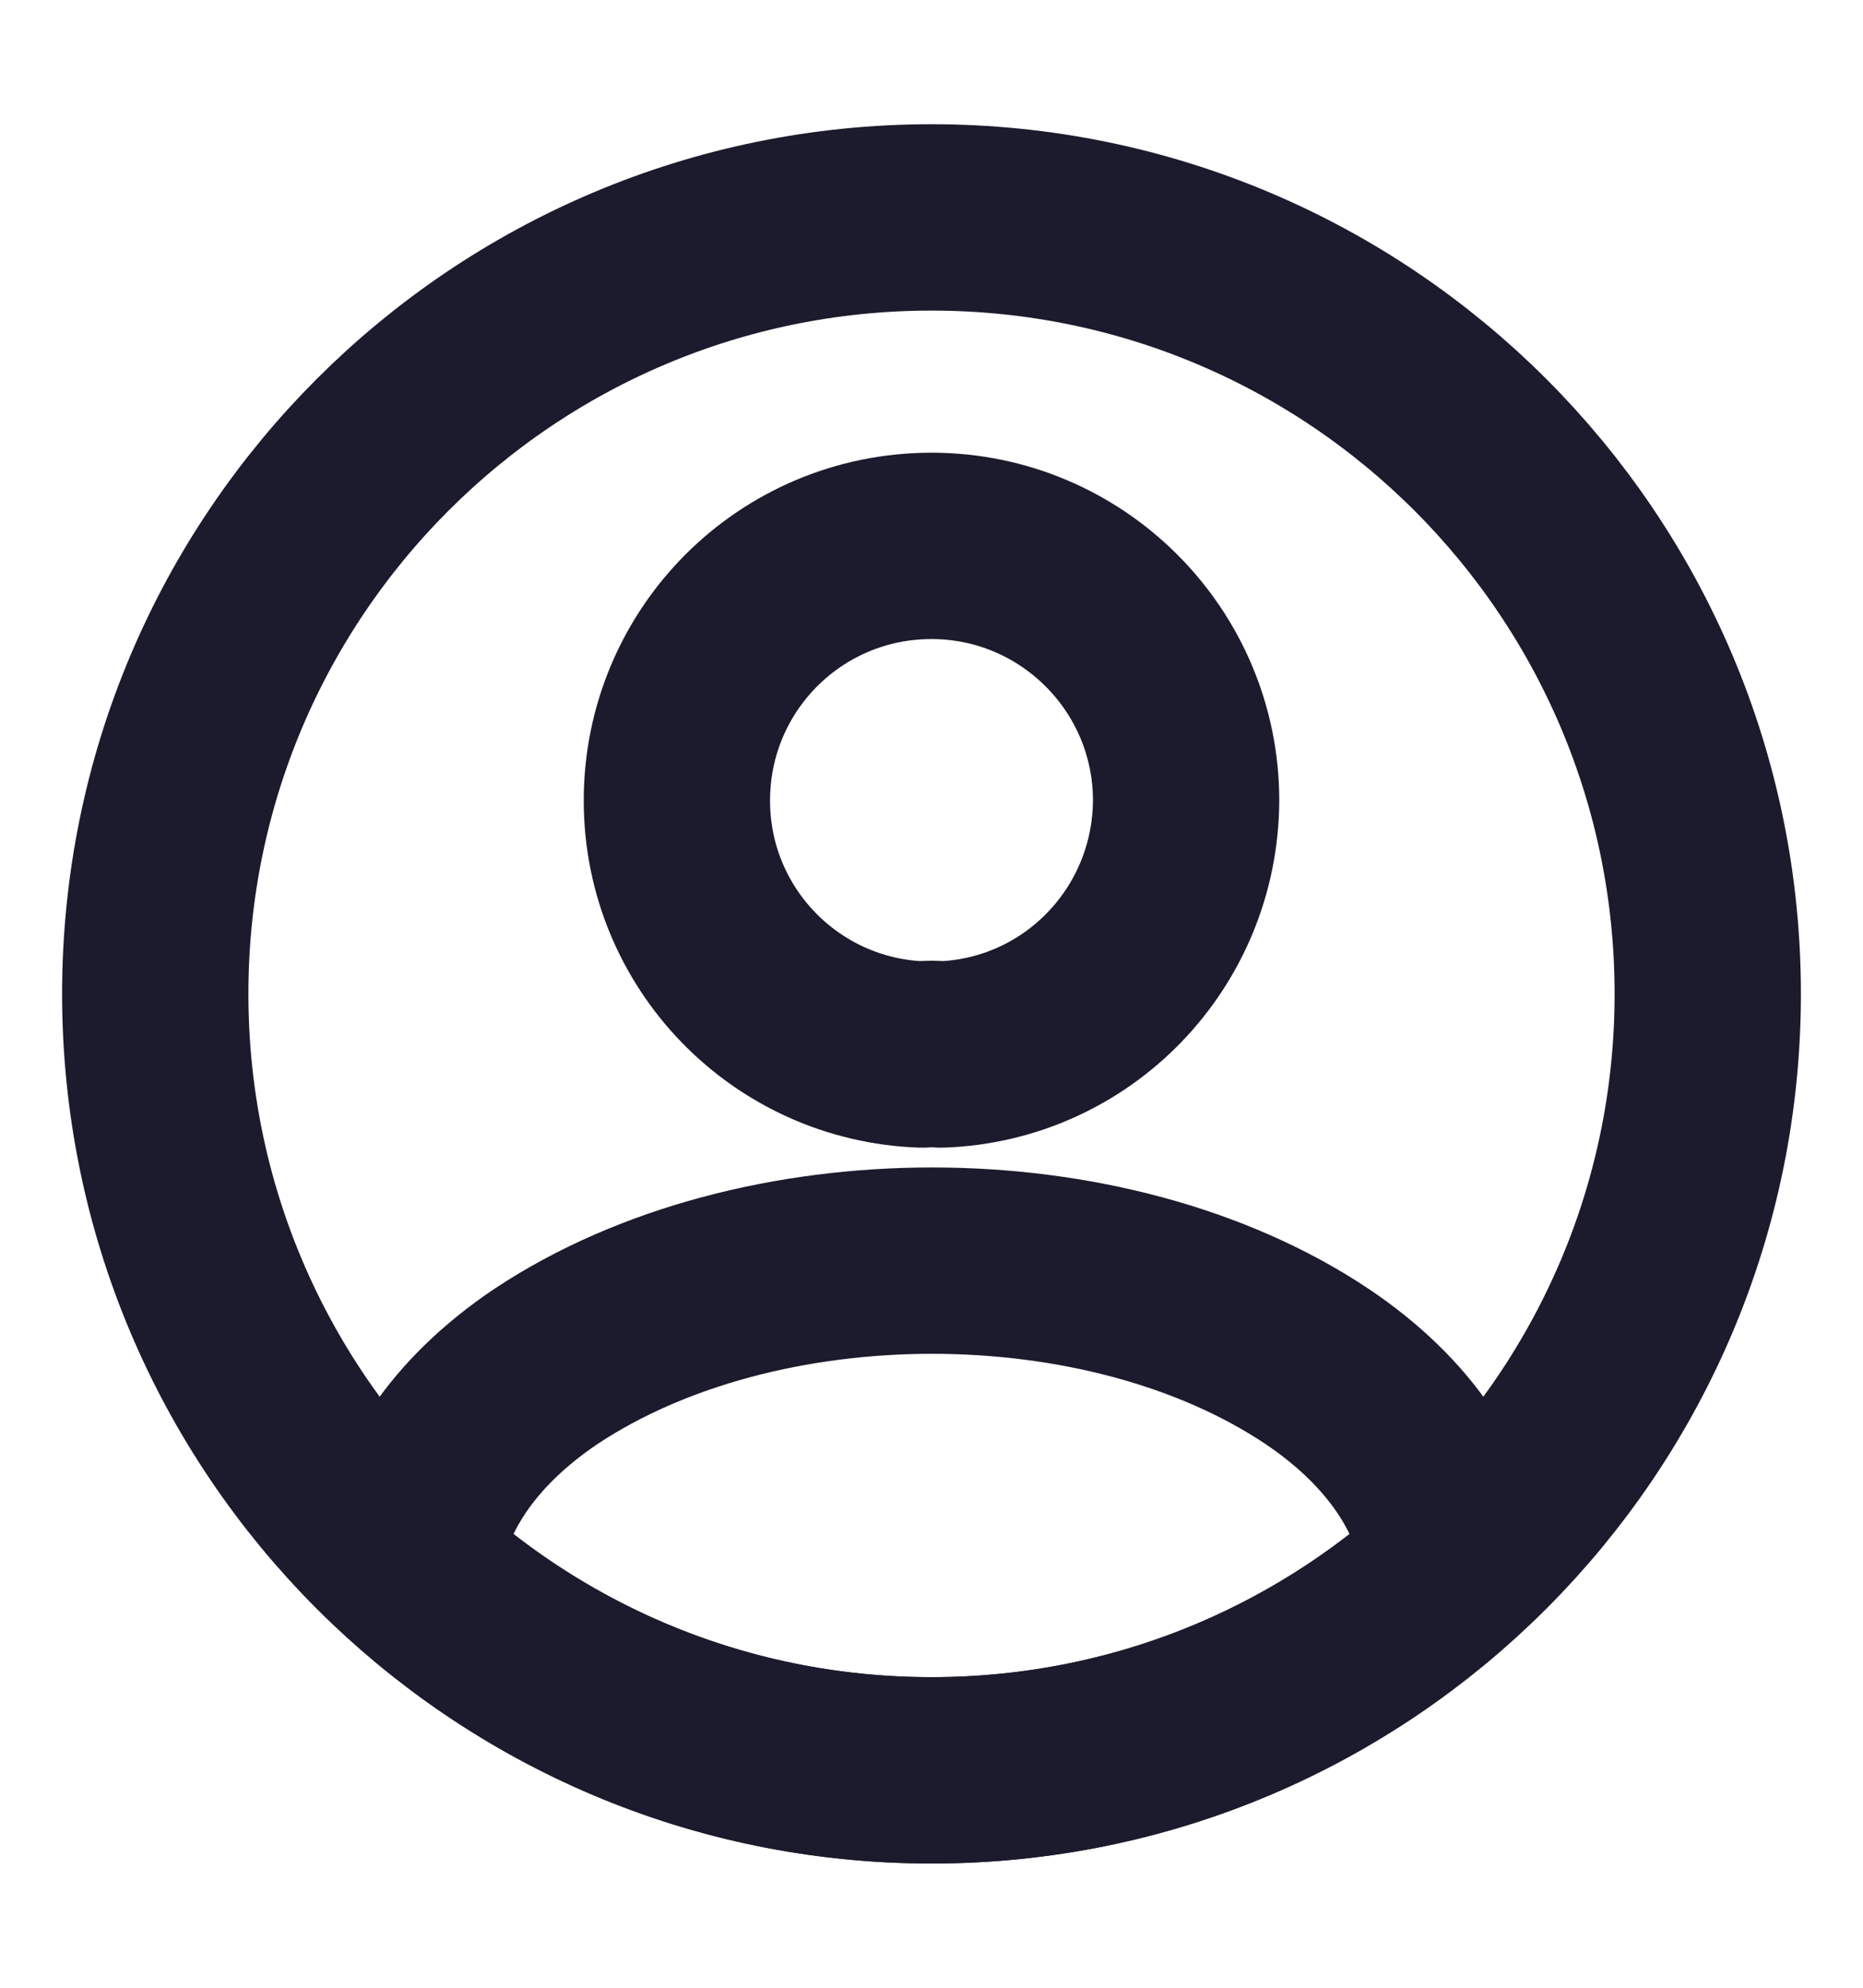<svg width="15" height="16" viewBox="0 0 15 16" fill="none" xmlns="http://www.w3.org/2000/svg">
<path d="M7.575 8.488C7.531 8.481 7.475 8.481 7.425 8.488C6.325 8.45 5.45 7.55 5.45 6.444C5.45 5.313 6.362 4.394 7.5 4.394C8.631 4.394 9.55 5.313 9.55 6.444C9.544 7.55 8.675 8.45 7.575 8.488Z" stroke="#1B1B2D" stroke-width="1.5" stroke-linecap="round" stroke-linejoin="round"/>
<path d="M11.713 12.613C10.6 13.631 9.125 14.25 7.5 14.25C5.875 14.25 4.4 13.631 3.288 12.613C3.35 12.025 3.725 11.45 4.394 11C6.106 9.863 8.906 9.863 10.606 11C11.275 11.45 11.65 12.025 11.713 12.613Z" stroke="#1B1B2D" stroke-width="1.5" stroke-linecap="round" stroke-linejoin="round"/>
<path d="M7.5 14.25C10.952 14.25 13.75 11.452 13.75 8C13.75 4.548 10.952 1.75 7.5 1.75C4.048 1.75 1.25 4.548 1.25 8C1.25 11.452 4.048 14.25 7.5 14.25Z" stroke="#1B1B2D" stroke-width="1.5" stroke-linecap="round" stroke-linejoin="round"/>
</svg>
